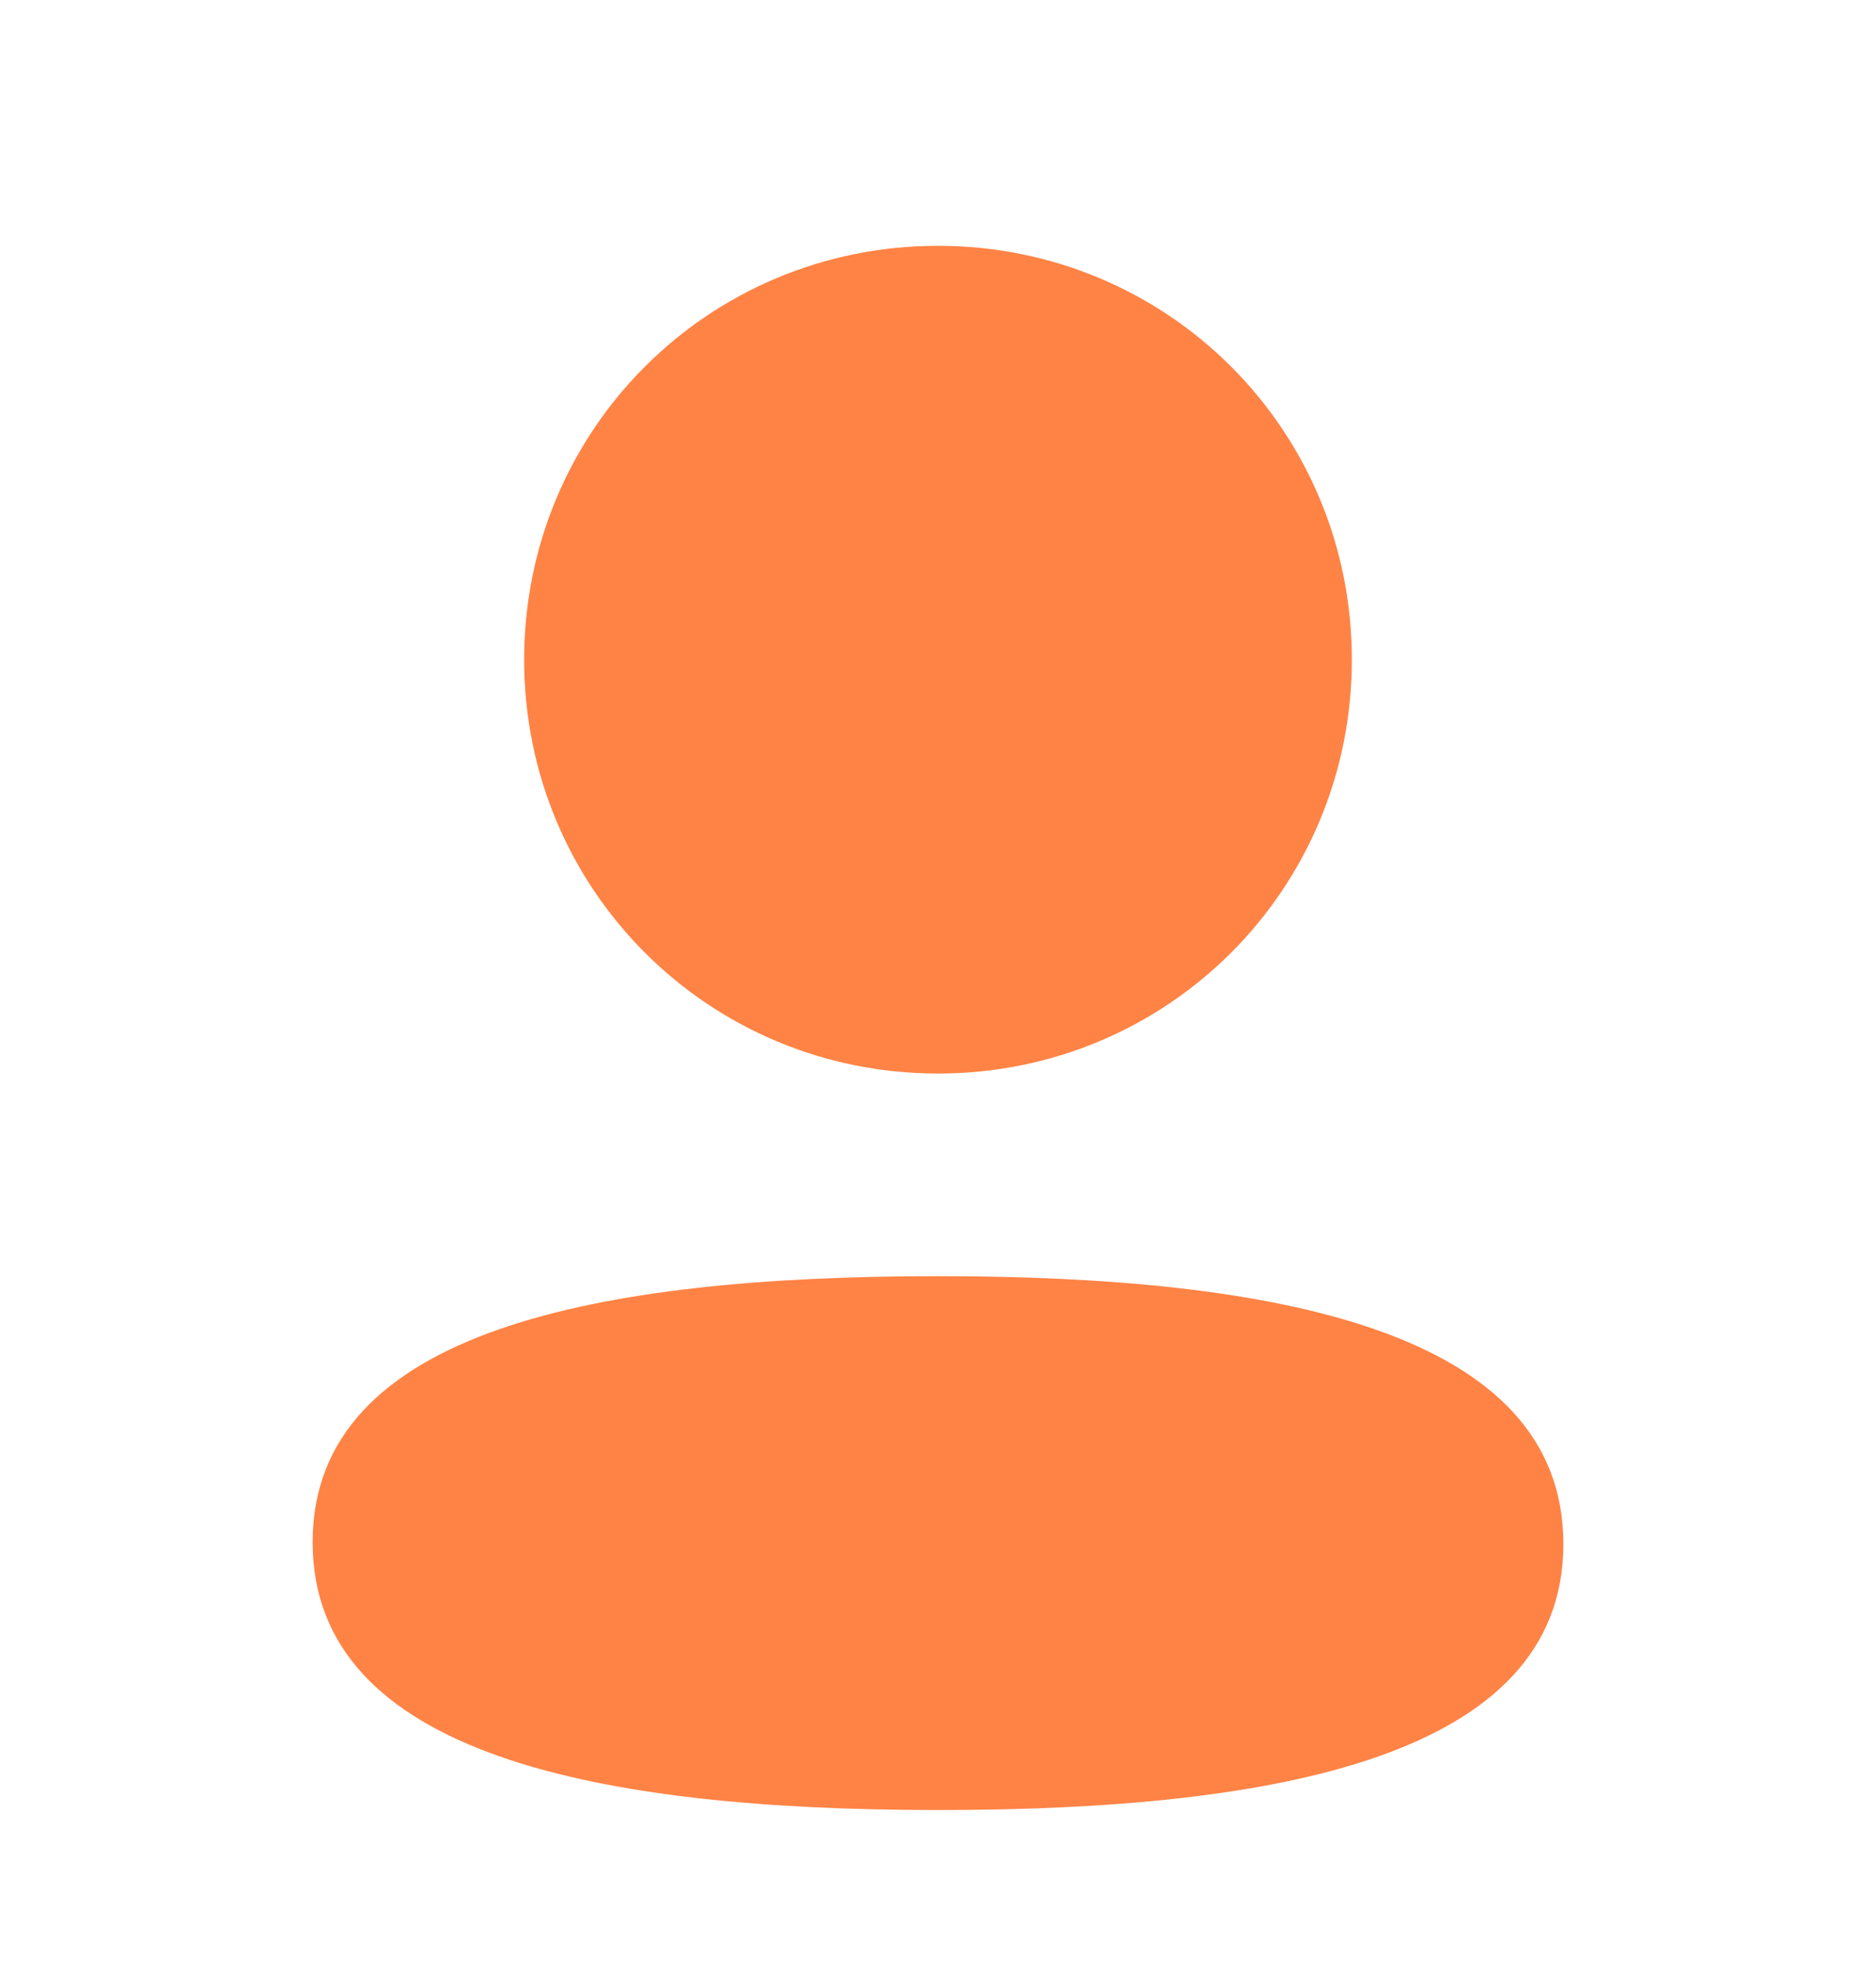<svg width="20" height="21" viewBox="0 0 20 21" fill="none" xmlns="http://www.w3.org/2000/svg">
<path d="M10 13.597C13.616 13.597 16.667 14.185 16.667 16.451C16.667 18.719 13.596 19.285 10 19.285C6.385 19.285 3.333 18.698 3.333 16.431C3.333 14.164 6.405 13.597 10 13.597ZM10 2.619C12.449 2.619 14.412 4.58 14.412 7.028C14.412 9.476 12.449 11.438 10 11.438C7.552 11.438 5.588 9.476 5.588 7.028C5.588 4.58 7.552 2.619 10 2.619Z" fill="#FF8345"/>
</svg>

